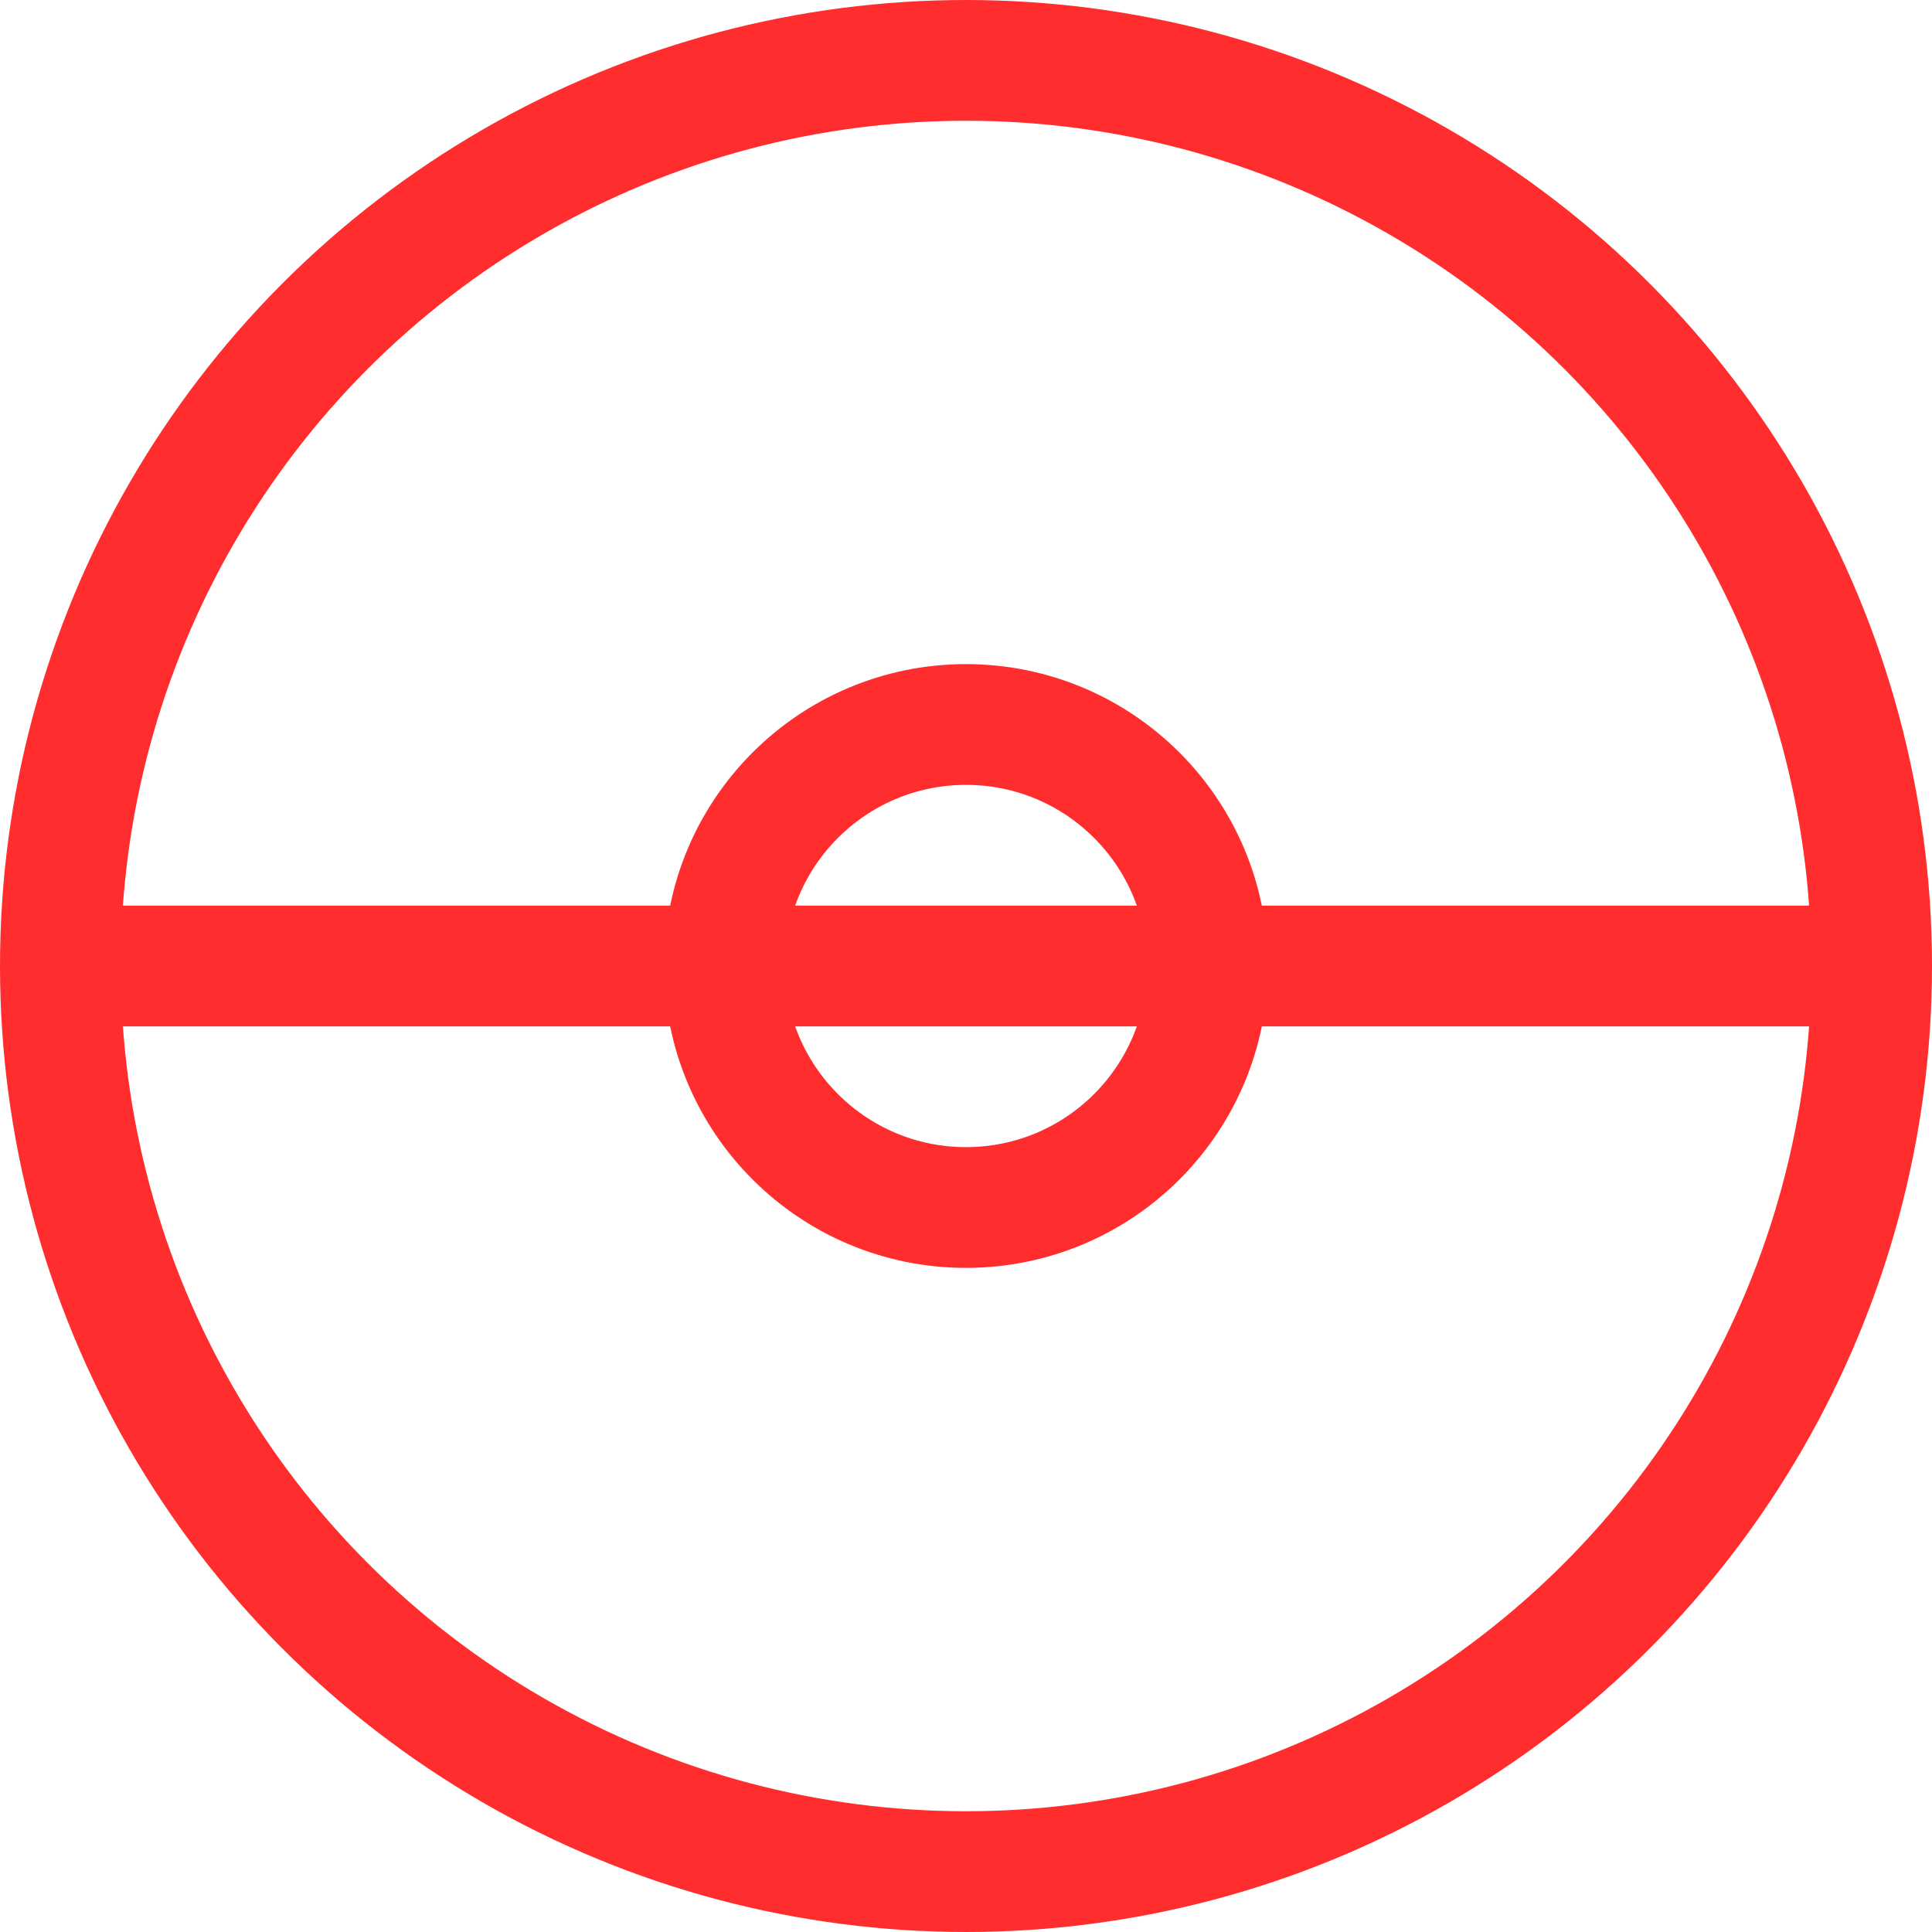 <svg width="64" height="64" viewBox="0 0 64 64" fill="none" xmlns="http://www.w3.org/2000/svg">
  <circle cx="32" cy="32" r="30" stroke="#FF2D2D" stroke-width="4" fill="none"/>
  <path d="M2 32h60" stroke="#FF2D2D" stroke-width="4"/>
  <circle cx="32" cy="32" r="8" stroke="#FF2D2D" stroke-width="4" fill="none"/>
</svg> 